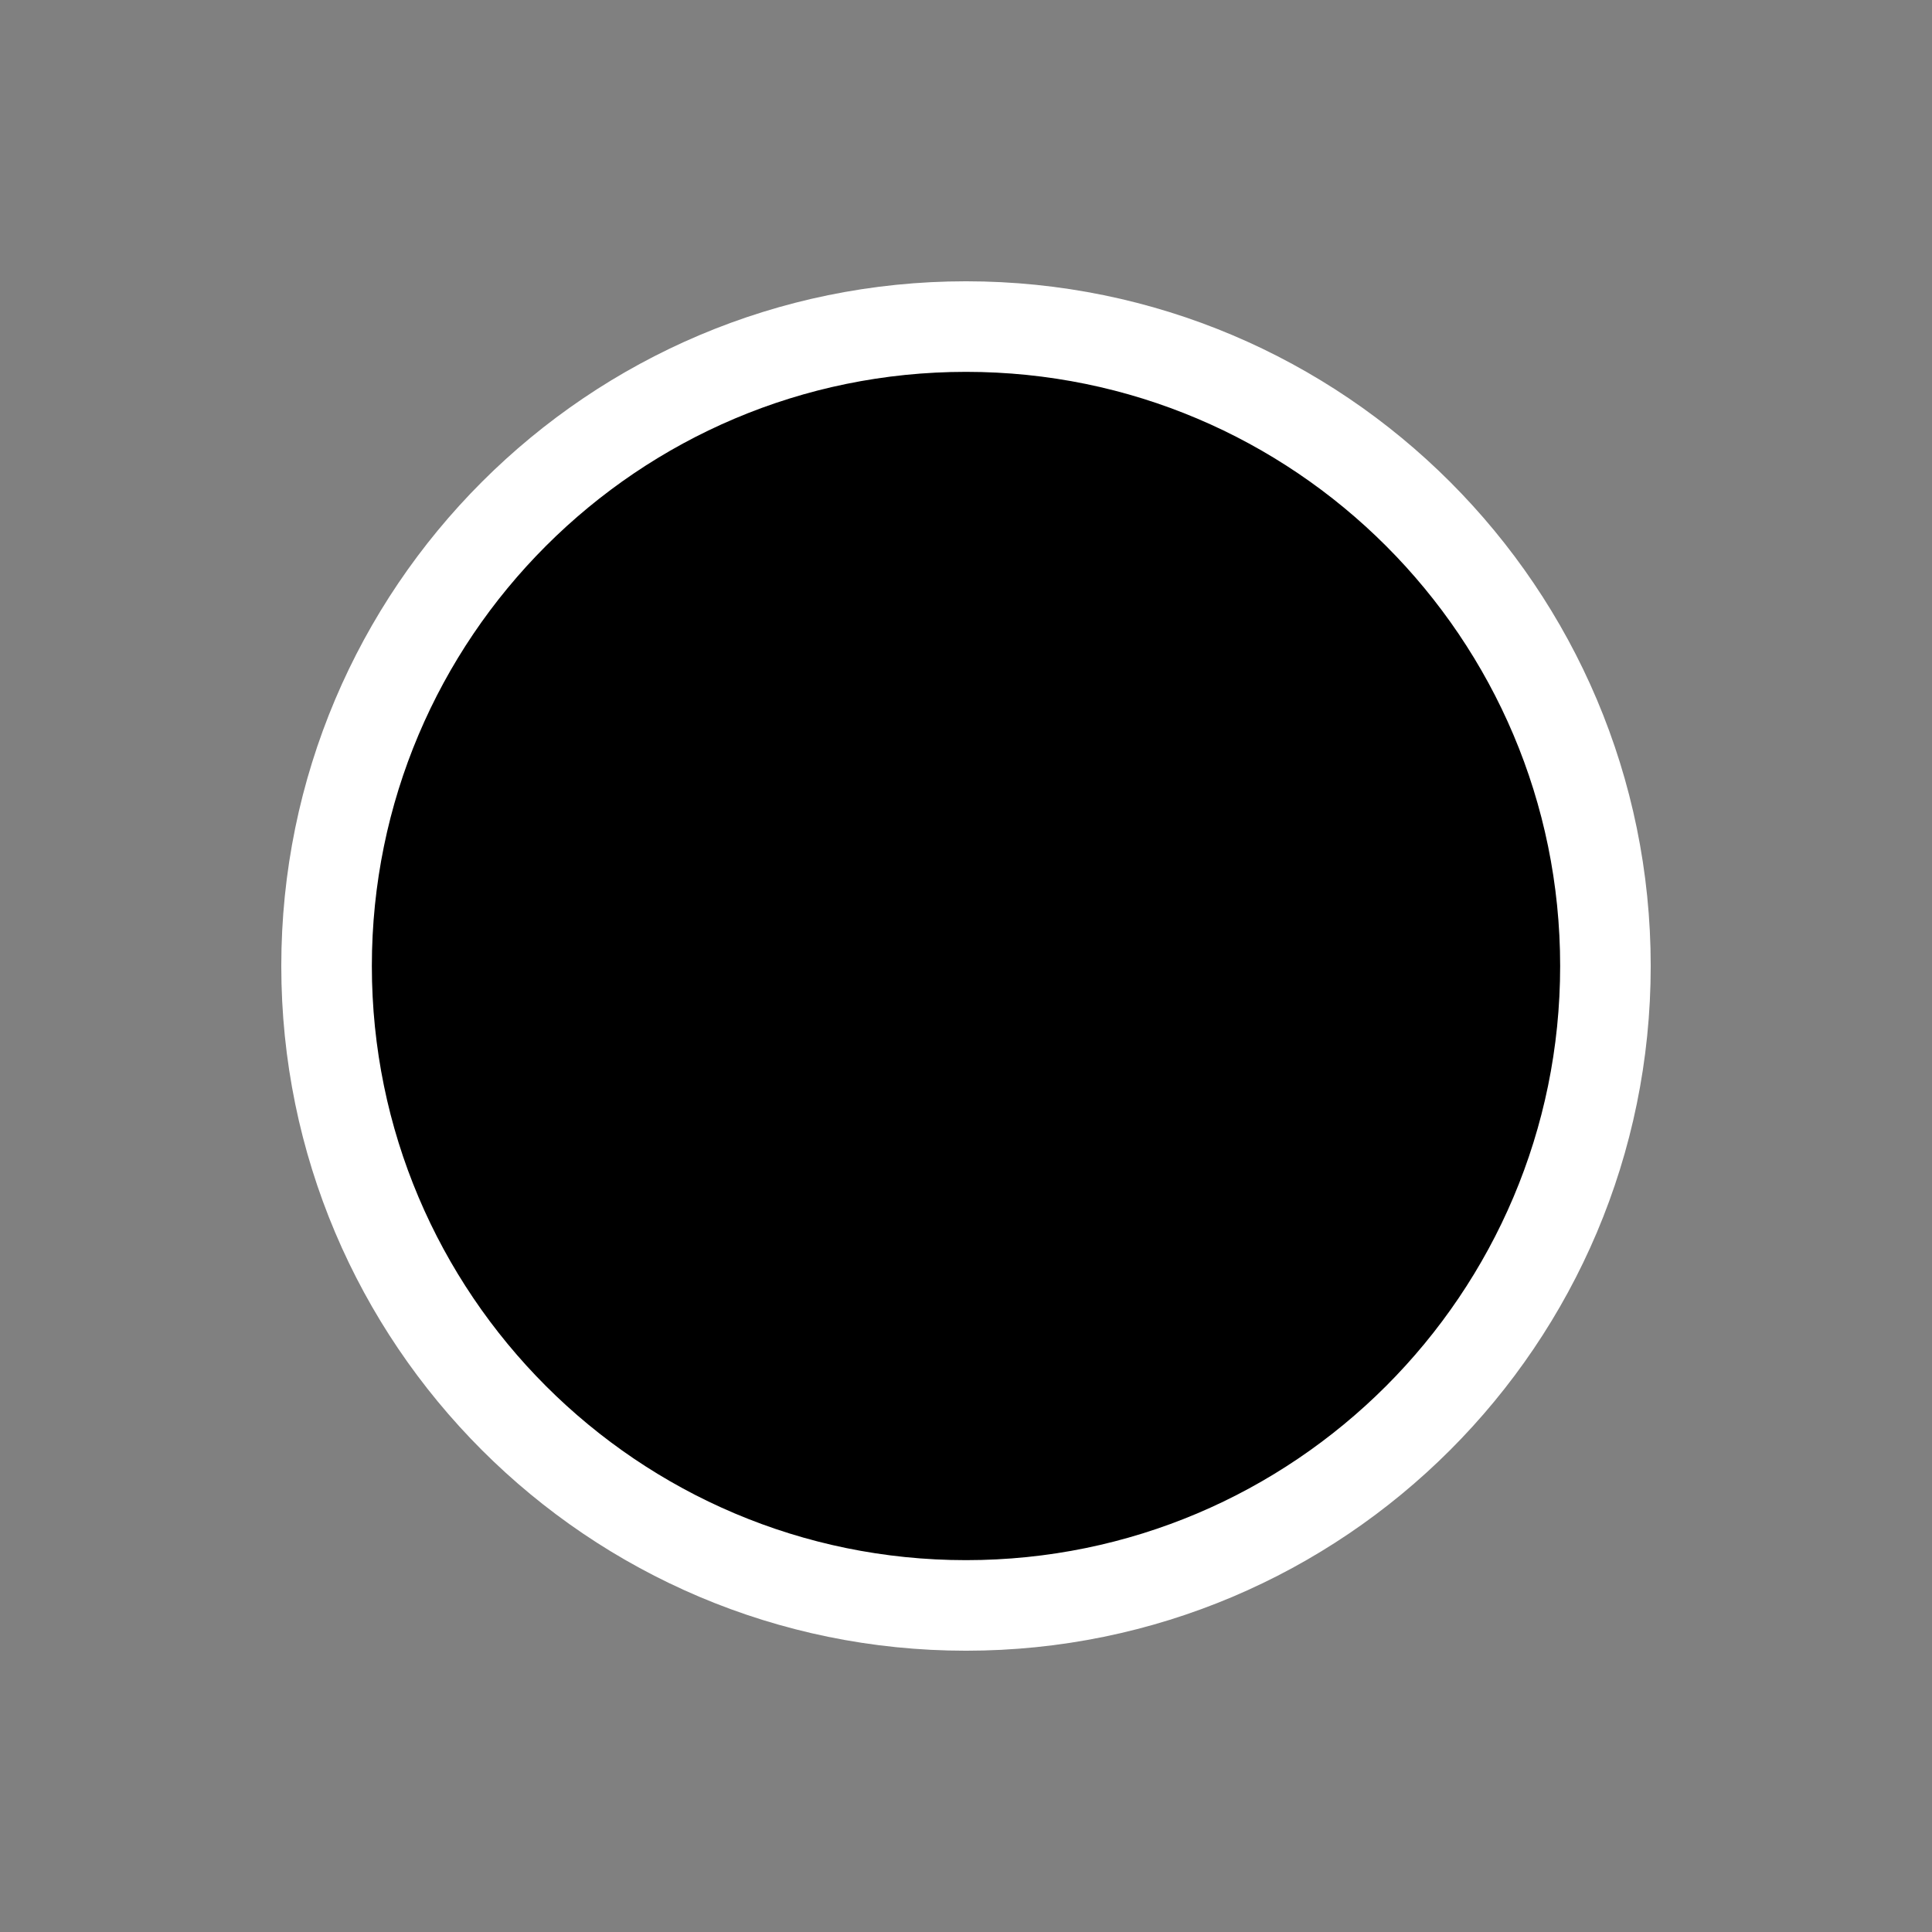 <?xml version="1.0" encoding="UTF-8" standalone="no" ?>
<!DOCTYPE svg PUBLIC "-//W3C//DTD SVG 1.1//EN" "http://www.w3.org/Graphics/SVG/1.1/DTD/svg11.dtd">
<svg xmlns="http://www.w3.org/2000/svg" xmlns:xlink="http://www.w3.org/1999/xlink" version="1.1" width="640" height="640" viewBox="0 0 640 640" xml:space="preserve">
<rect x="0" y="0" width="640" height="640" fill="#808080" stroke="none"/>
<desc>Created with Fabric.js 5.3.0</desc>
<defs>
</defs>
<g transform="matrix(1 0 0 1 320 320)" id="nDPfmCHrPFXtuZ1TjIiIZ"  >
<path style="stroke: rgb(255,255,255); stroke-width: 30; stroke-dasharray: none; stroke-linecap: butt; stroke-dashoffset: 0; stroke-linejoin: miter; stroke-miterlimit: 4; fill: rgb(0,0,0); fill-rule: nonzero; opacity: 1;"  transform=" translate(-211.819, -211.819)" d="M 211.819 0 C 328.744 0 423.639 94.895 423.639 211.819 C 423.639 328.744 328.744 423.639 211.819 423.639 C 94.895 423.639 0 328.744 0 211.819 C 0 94.895 94.895 0 211.819 0 z" stroke-linecap="round" />
</g>
</svg>